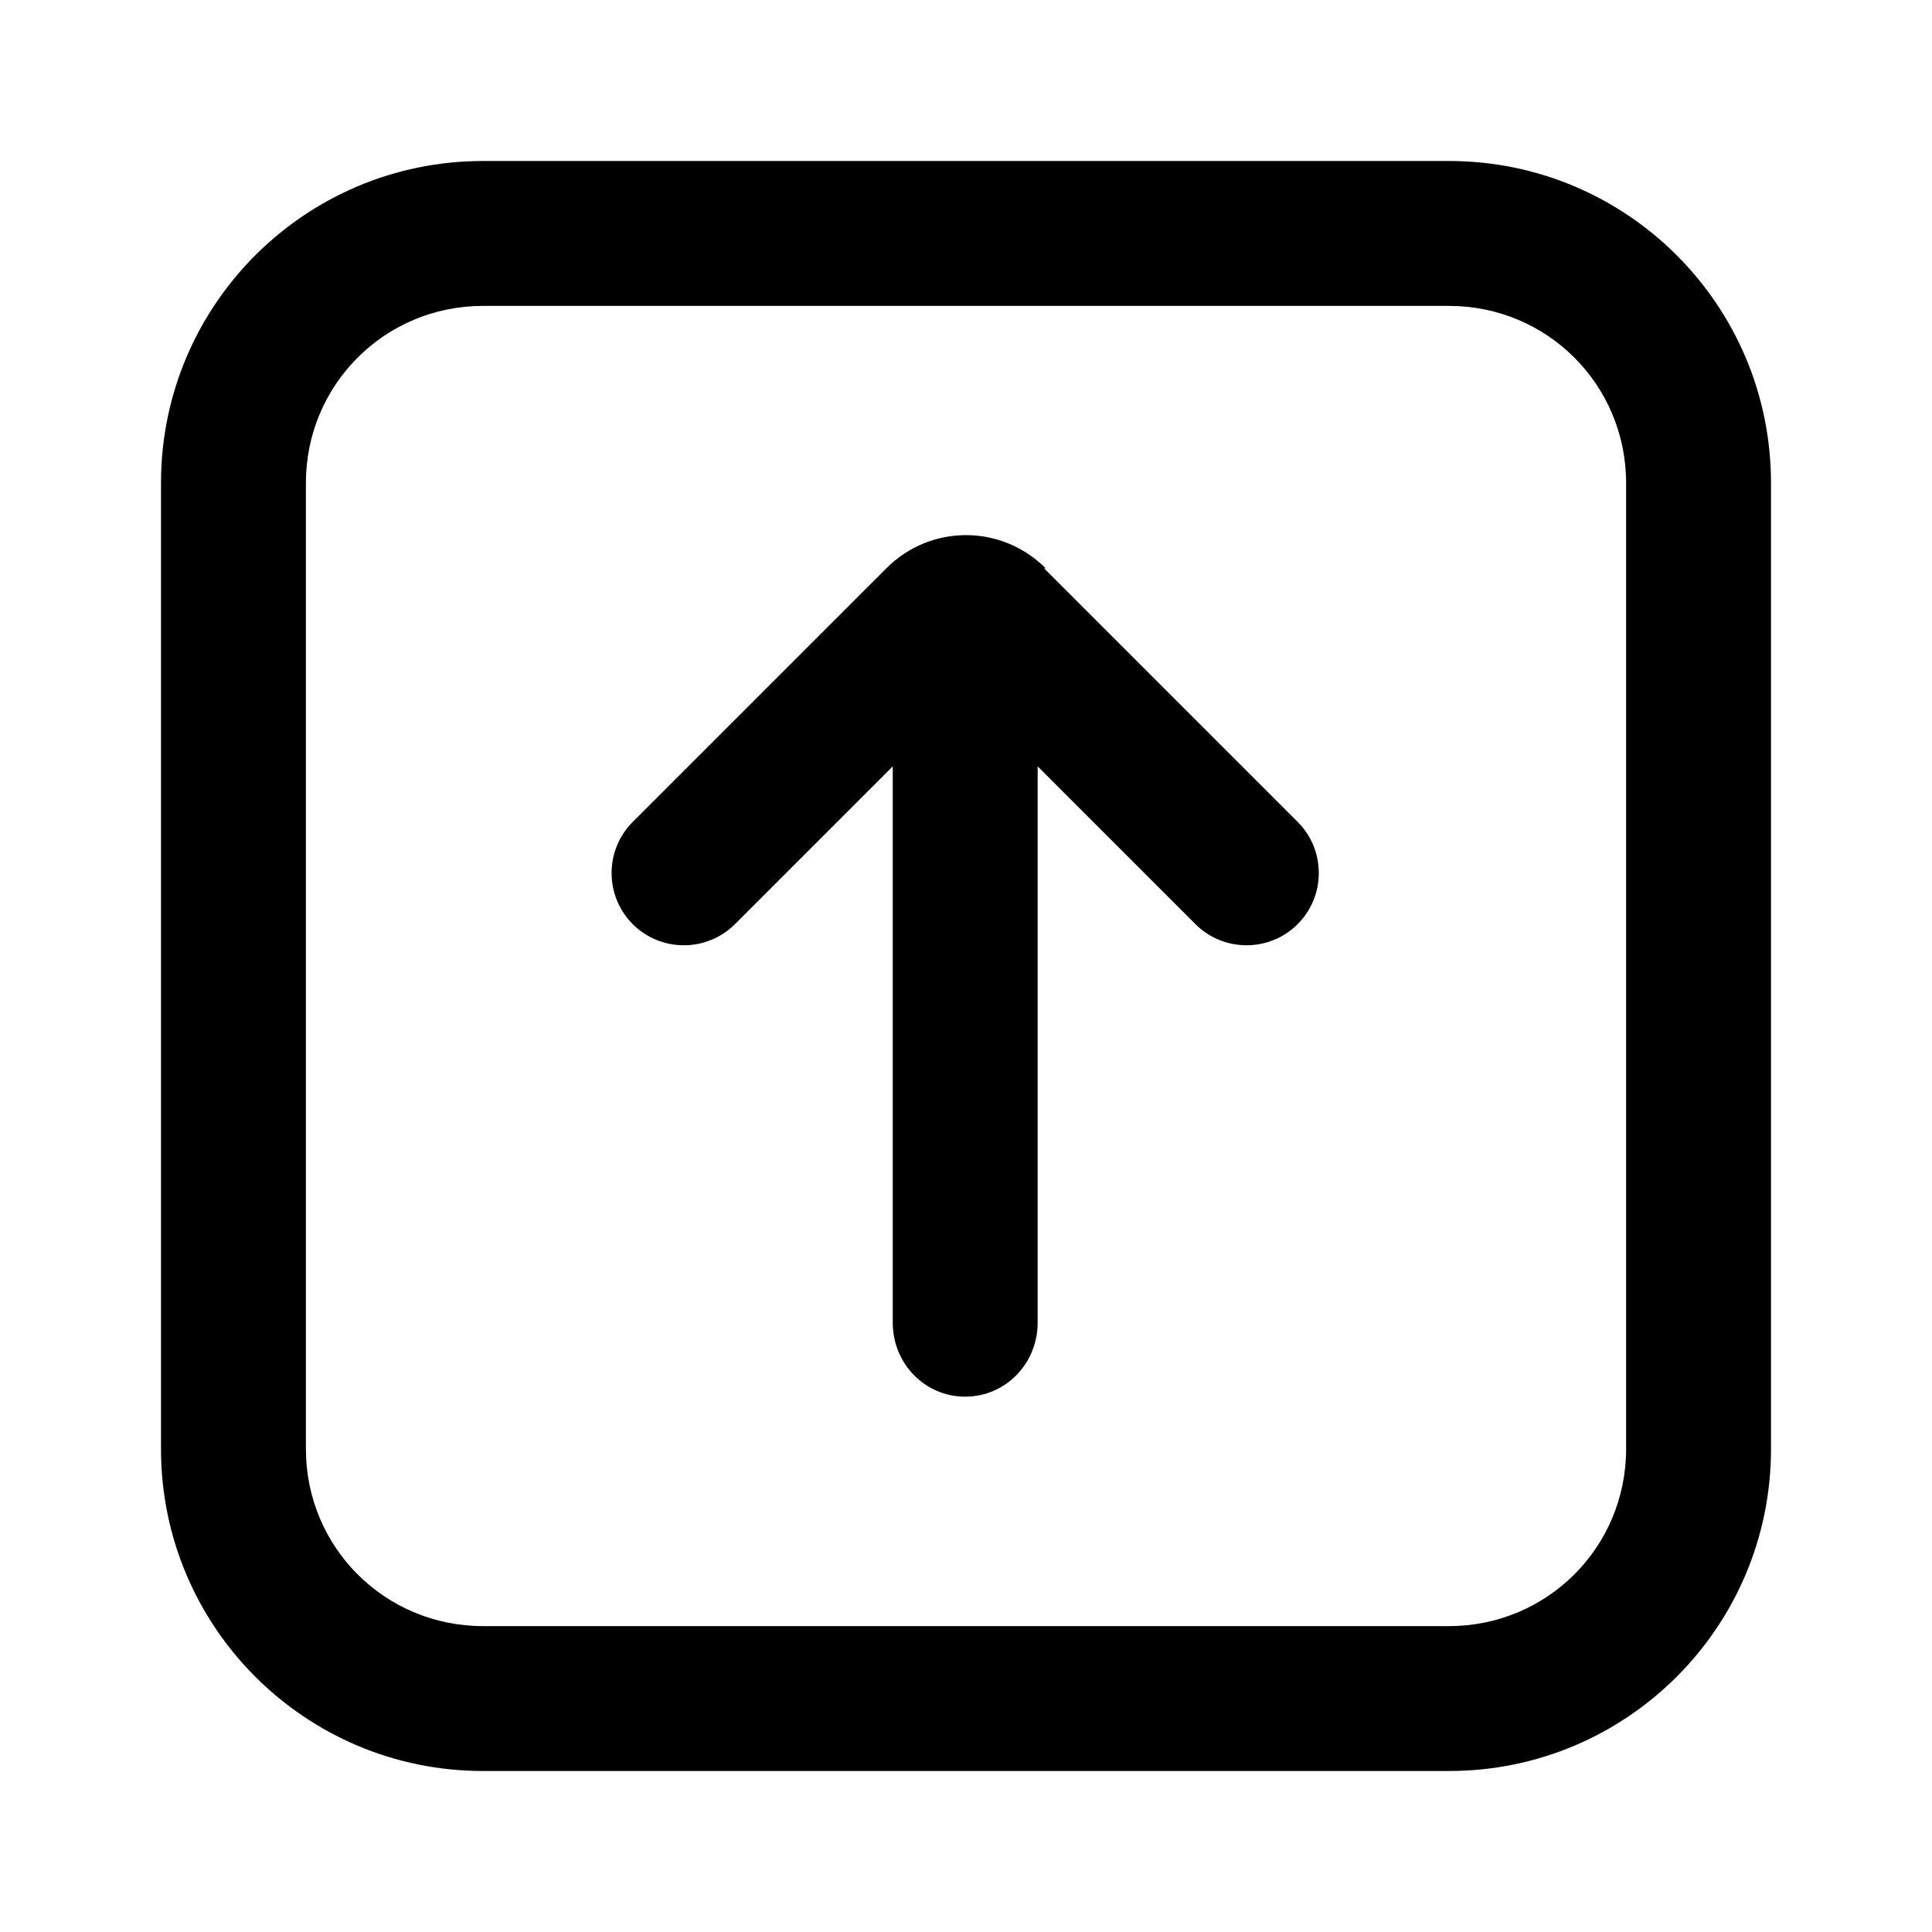 <svg width="24" height="24" viewBox="0 0 24 24" fill="none" xmlns="http://www.w3.org/2000/svg">
<path fill-rule="evenodd" clip-rule="evenodd" d="M18 2H6C3.79 2 2 3.79 2 6V18C2 20.21 3.79 22 6 22H18C20.21 22 22 20.21 22 18V6C22 3.79 20.21 2 18 2ZM20.2 18C20.2 19.22 19.22 20.2 18 20.2H6C4.78 20.2 3.8 19.22 3.8 18V6C3.8 4.78 4.78 3.8 6 3.8H18C19.22 3.8 20.2 4.78 20.2 6V18Z" fill="black"/>
<path fill-rule="evenodd" clip-rule="evenodd" d="M12.99 7.06C12.44 6.51 11.56 6.51 11.01 7.06L7.86 10.21C7.51 10.56 7.51 11.13 7.86 11.48C8.21 11.83 8.78 11.83 9.13 11.48L11.09 9.52V16.43C11.09 16.94 11.49 17.35 11.99 17.35C12.49 17.35 12.89 16.94 12.89 16.43V9.52L14.85 11.48C15.2 11.83 15.77 11.83 16.12 11.48C16.47 11.13 16.47 10.56 16.12 10.21L12.97 7.06H12.99Z" fill="black"/>
</svg>
